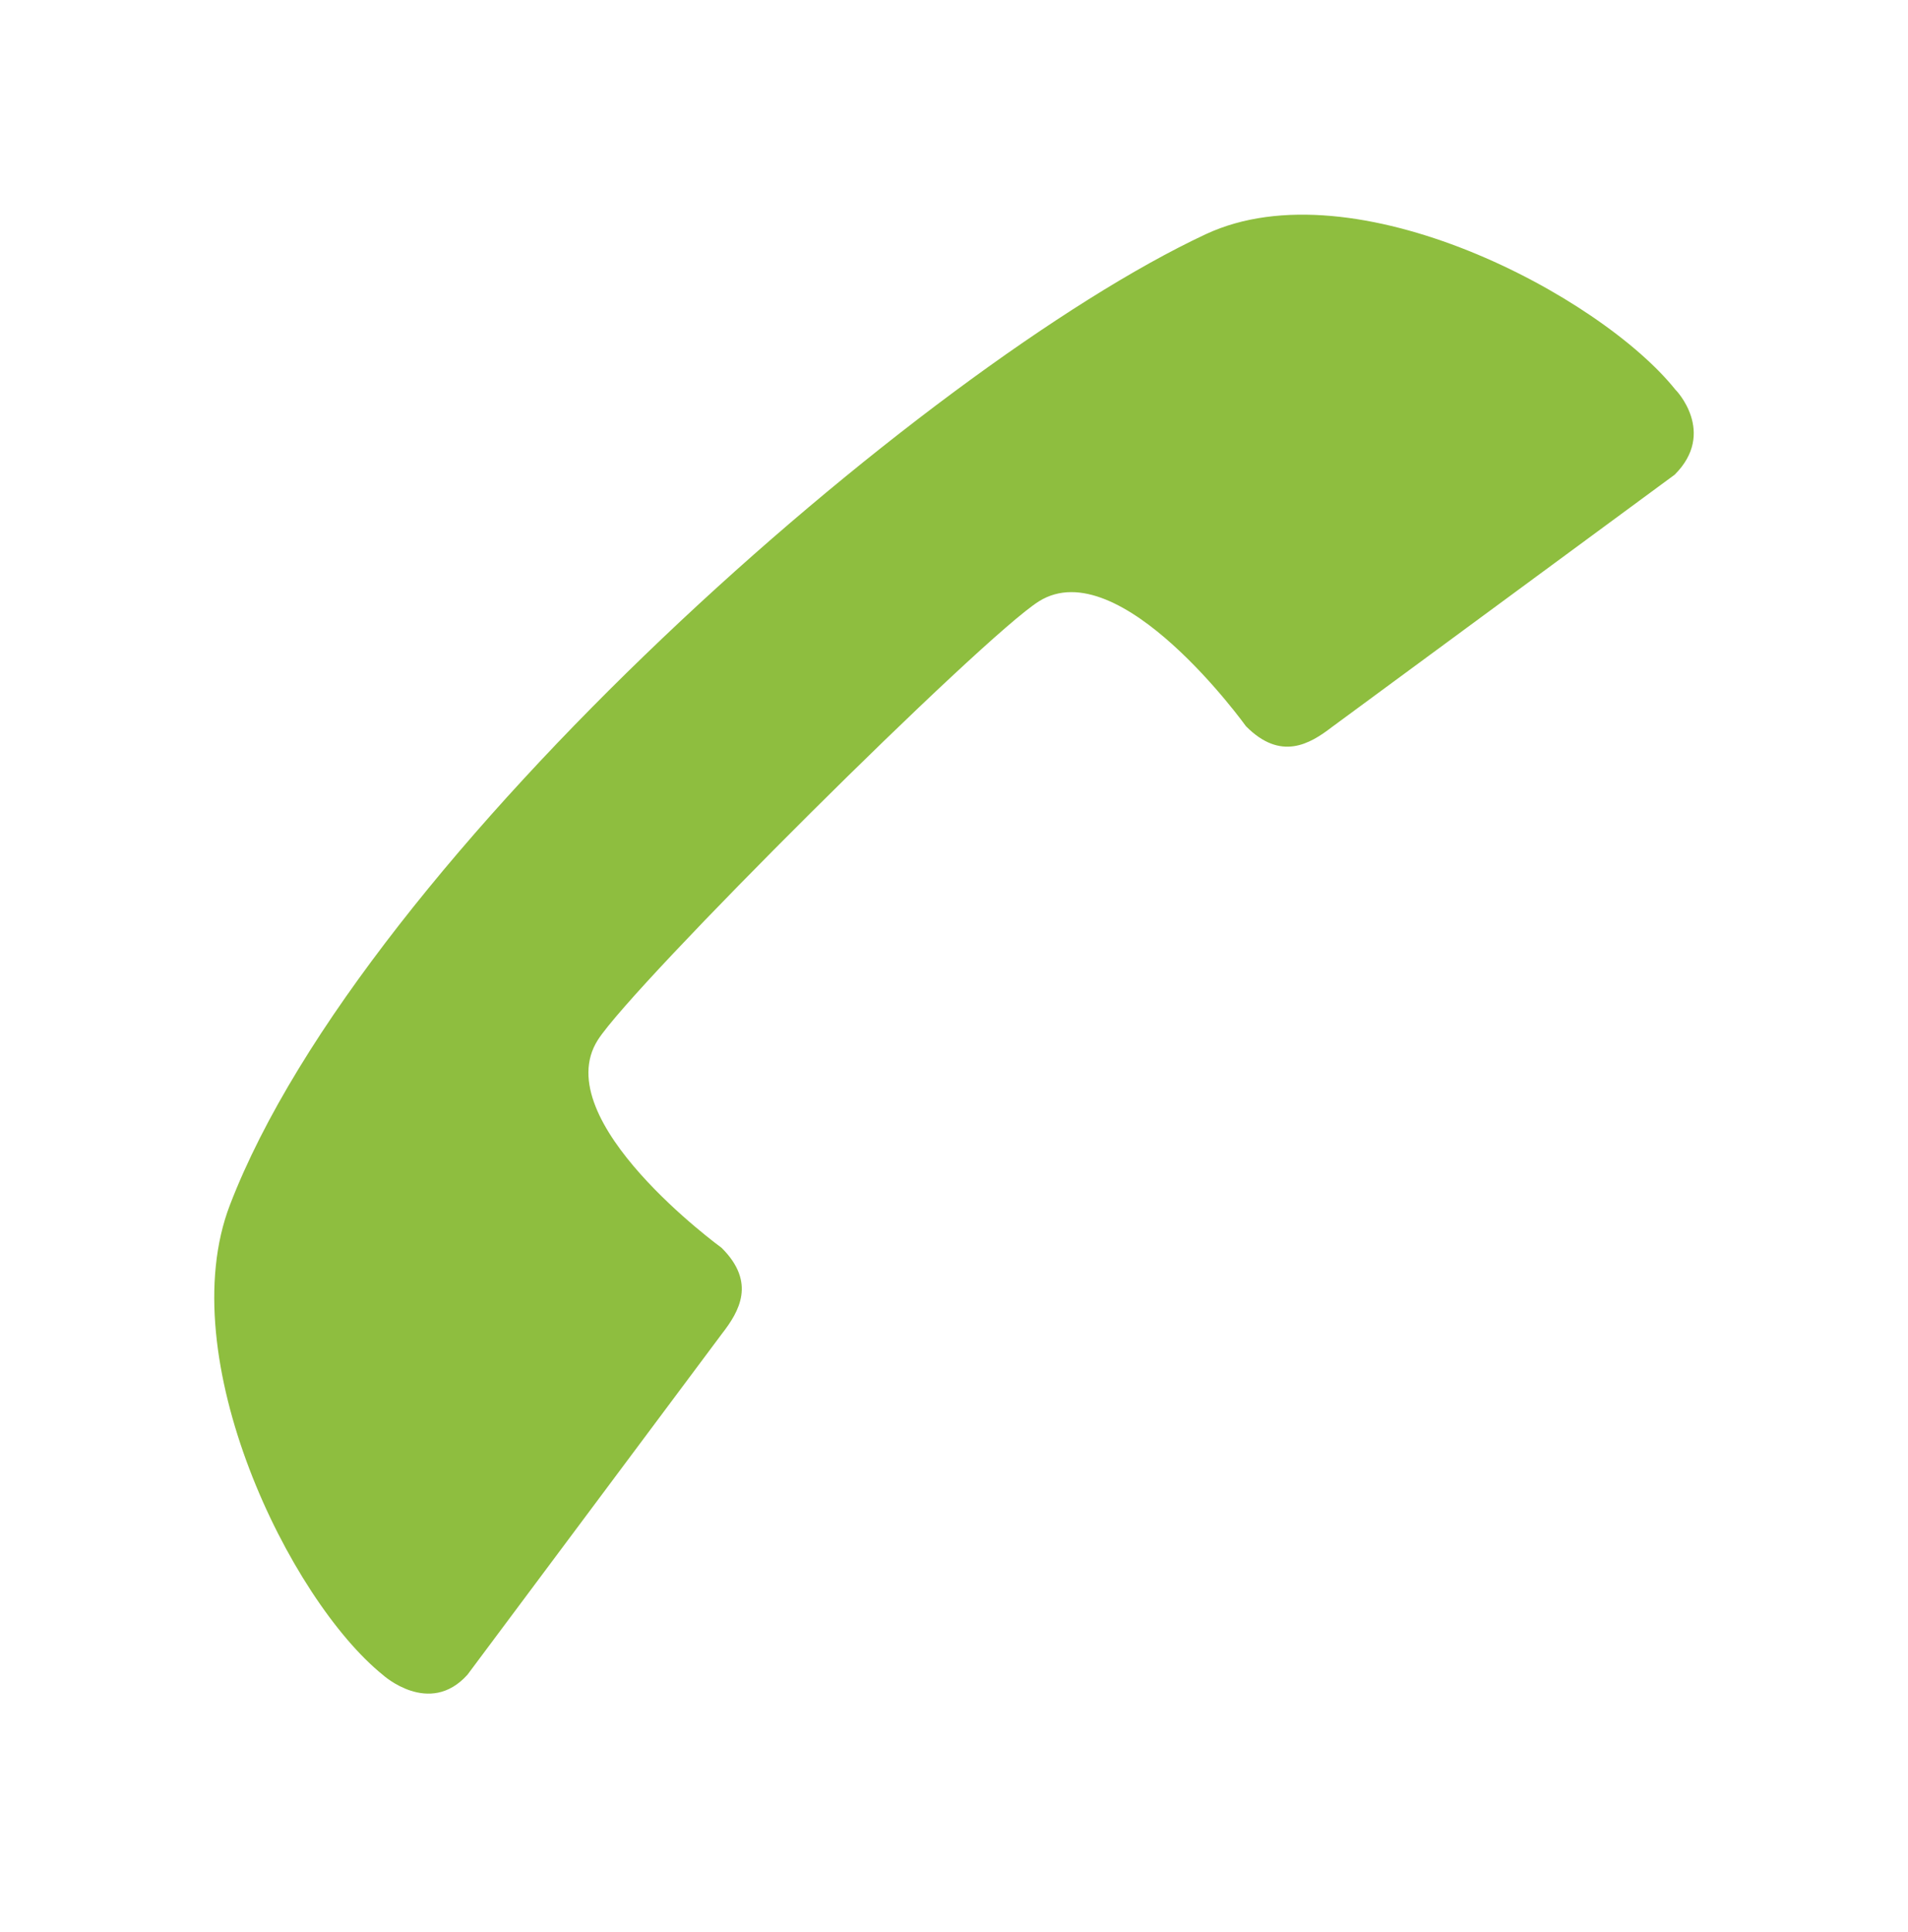 <?xml version="1.0" encoding="iso-8859-1"?>
<!-- Generator: Adobe Illustrator 14.0.0, SVG Export Plug-In . SVG Version: 6.00 Build 43363)  -->
<!DOCTYPE svg PUBLIC "-//W3C//DTD SVG 1.1//EN" "http://www.w3.org/Graphics/SVG/1.1/DTD/svg11.dtd">
<svg version="1.1" id="icon-l-telephony-layer" xmlns="http://www.w3.org/2000/svg" xmlns:xlink="http://www.w3.org/1999/xlink"
	 x="0px" y="0px" width="80px" height="81px" viewBox="0 0 80 81" style="enable-background:new 0 0 80 81;" xml:space="preserve">
<g id="icon-l-telephony_1_">
	<path style="fill:#8EBE3F;" d="M70.246,16.334c0.012,0,1.746,1.792-0.027,3.564L55.844,30.481
		c-0.932,0.717-2.146,1.432-3.601-0.035c0,0-5.286-7.361-8.68-5.239c-2.351,1.469-17.003,16.046-18.498,18.392
		c-2.147,3.376,5.19,8.711,5.19,8.711c1.46,1.451,0.74,2.669,0.016,3.601L19.598,70.209c-1.597,1.772-3.54,0.01-3.54,0.01
		c-3.923-3.162-8.878-13.307-6.417-19.707c5.614-14.613,29.113-35.18,40.916-40.694C56.793,6.905,67.104,12.402,70.246,16.334z"/>
	<rect style="fill:none;" width="80" height="80.001"/>
</g>
</svg>
